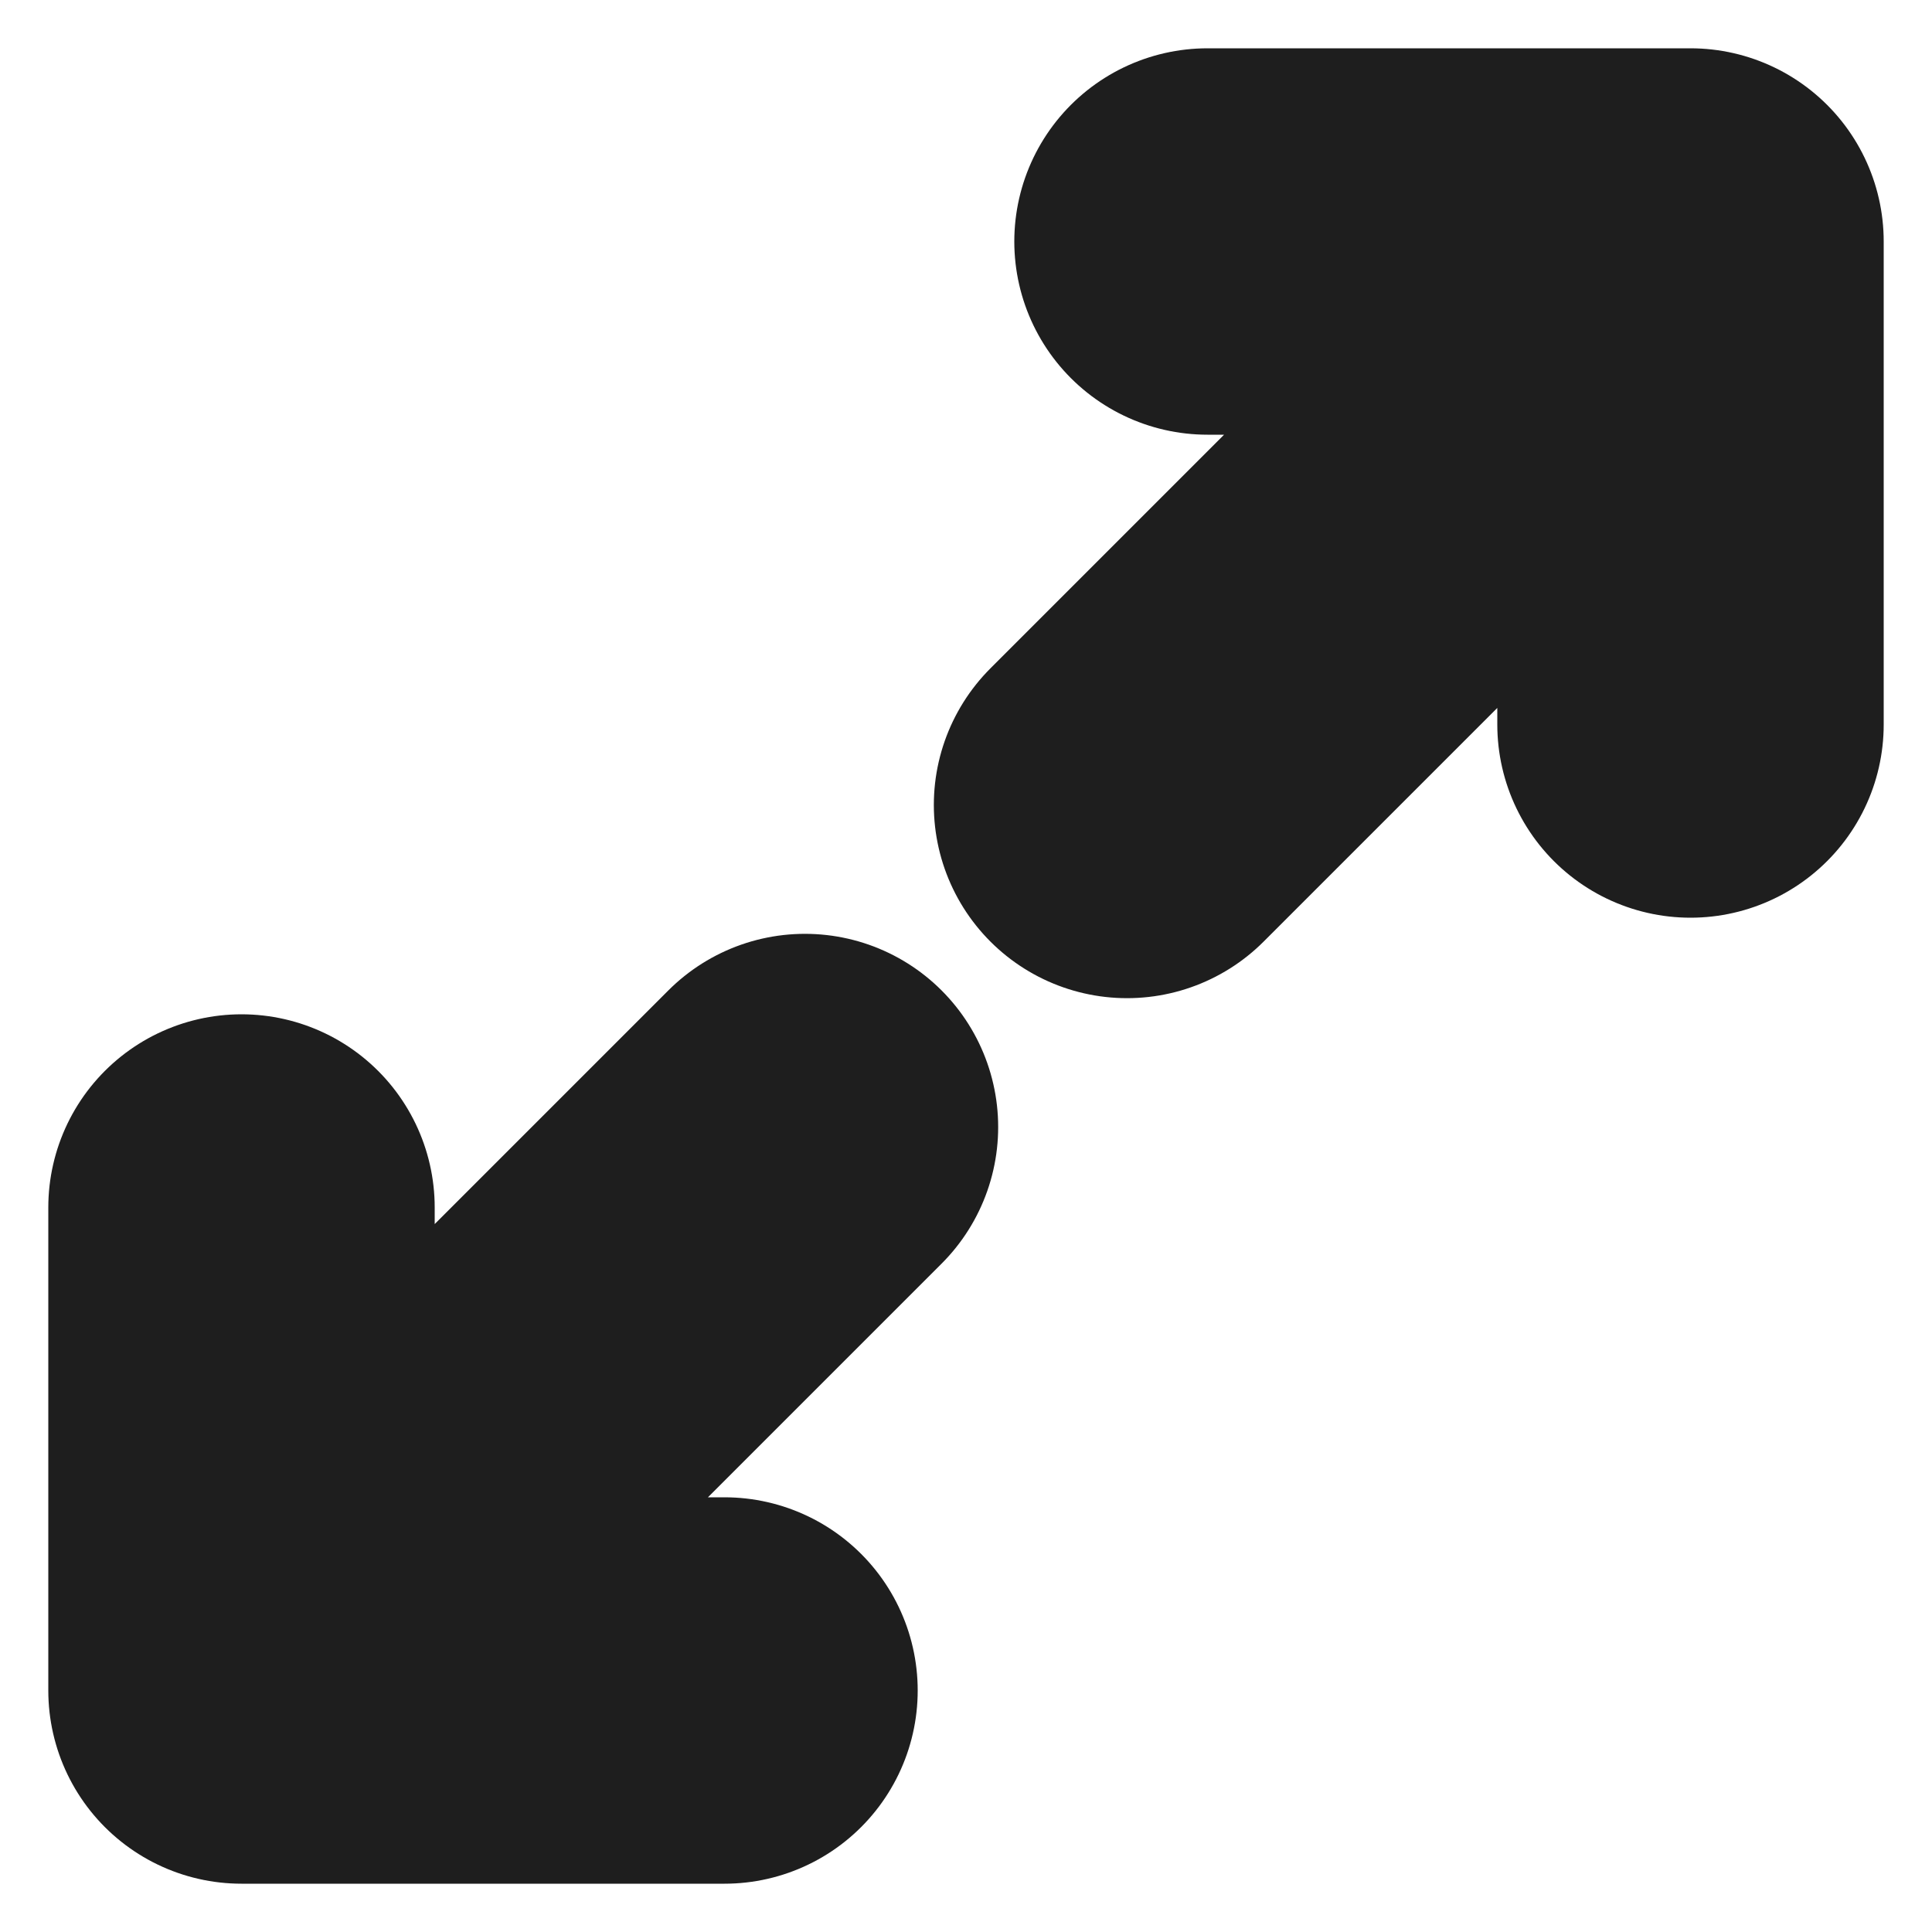 <svg width="20" height="20" viewBox="0 0 20 20" fill="none" xmlns="http://www.w3.org/2000/svg">
<g clip-path="url(#clip0_37_201)">
<path d="M12.5 2.5H17.5M17.5 2.5V7.5M17.5 2.5L11.667 8.333M7.5 17.5H2.5M2.5 17.5V12.5M2.5 17.5L8.333 11.667" stroke="#1E1E1E" stroke-width="4" stroke-linecap="round" stroke-linejoin="round"/>
</g>
<defs>
<clipPath id="clip0_37_201">
<rect width="20" height="20" fill="white"/>
</clipPath>
</defs>
</svg>
